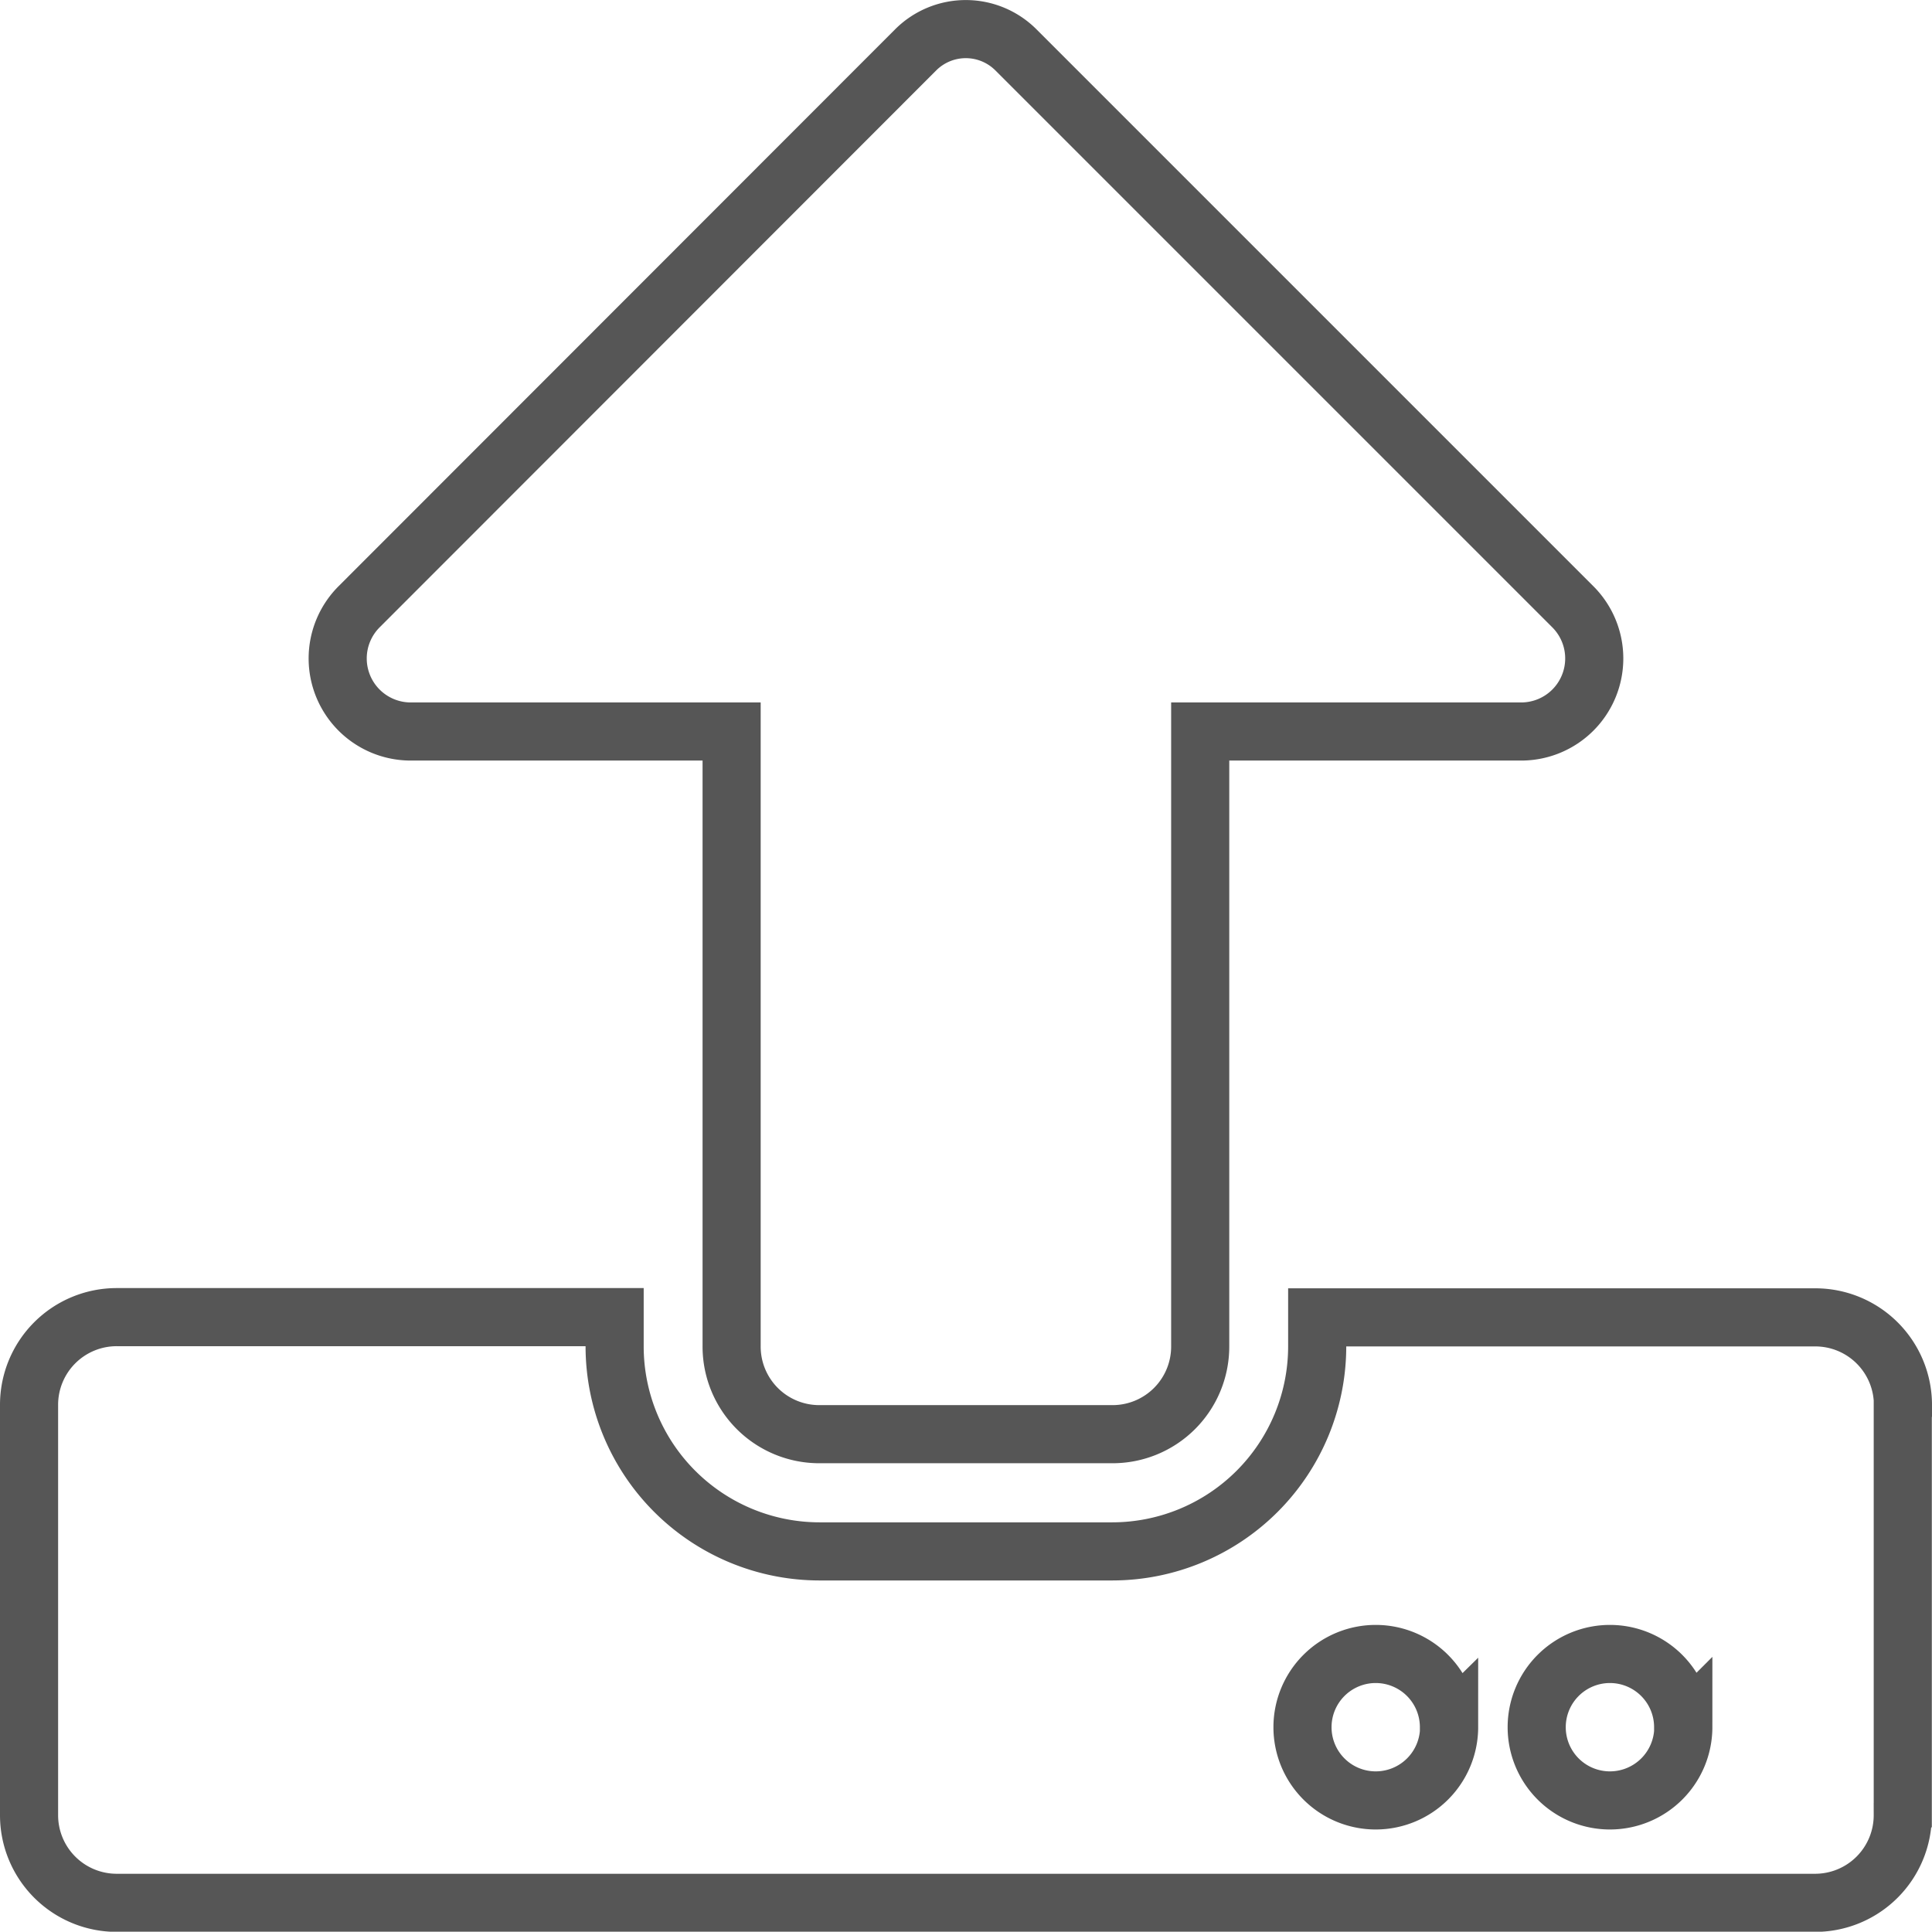 <svg xmlns="http://www.w3.org/2000/svg" width="33.244" height="33.239" viewBox="0 0 33.244 33.239">
  <path id="Icon_awesome-upload" data-name="Icon awesome-upload" d="M18.641,24.183H13.6a1.508,1.508,0,0,1-1.511-1.511V12.092H6.568A1.257,1.257,0,0,1,5.68,9.945L15.259.36a1.22,1.22,0,0,1,1.719,0l9.585,9.585a1.257,1.257,0,0,1-.888,2.147H20.152v10.58A1.508,1.508,0,0,1,18.641,24.183Zm13.6-.5v7.053a1.508,1.508,0,0,1-1.511,1.511H1.511A1.508,1.508,0,0,1,0,30.733V23.68a1.508,1.508,0,0,1,1.511-1.511h8.565v.5A3.529,3.529,0,0,0,13.6,26.2h5.038a3.529,3.529,0,0,0,3.527-3.527v-.5h8.565A1.508,1.508,0,0,1,32.244,23.68Zm-7.809,5.542a1.26,1.26,0,1,0-1.26,1.26A1.263,1.263,0,0,0,24.435,29.222Zm4.03,0a1.26,1.26,0,1,0-1.26,1.26A1.263,1.263,0,0,0,28.465,29.222Z" transform="translate(0.5 0.495)" fill="none" stroke="#565656" stroke-width="1"/>
</svg>
